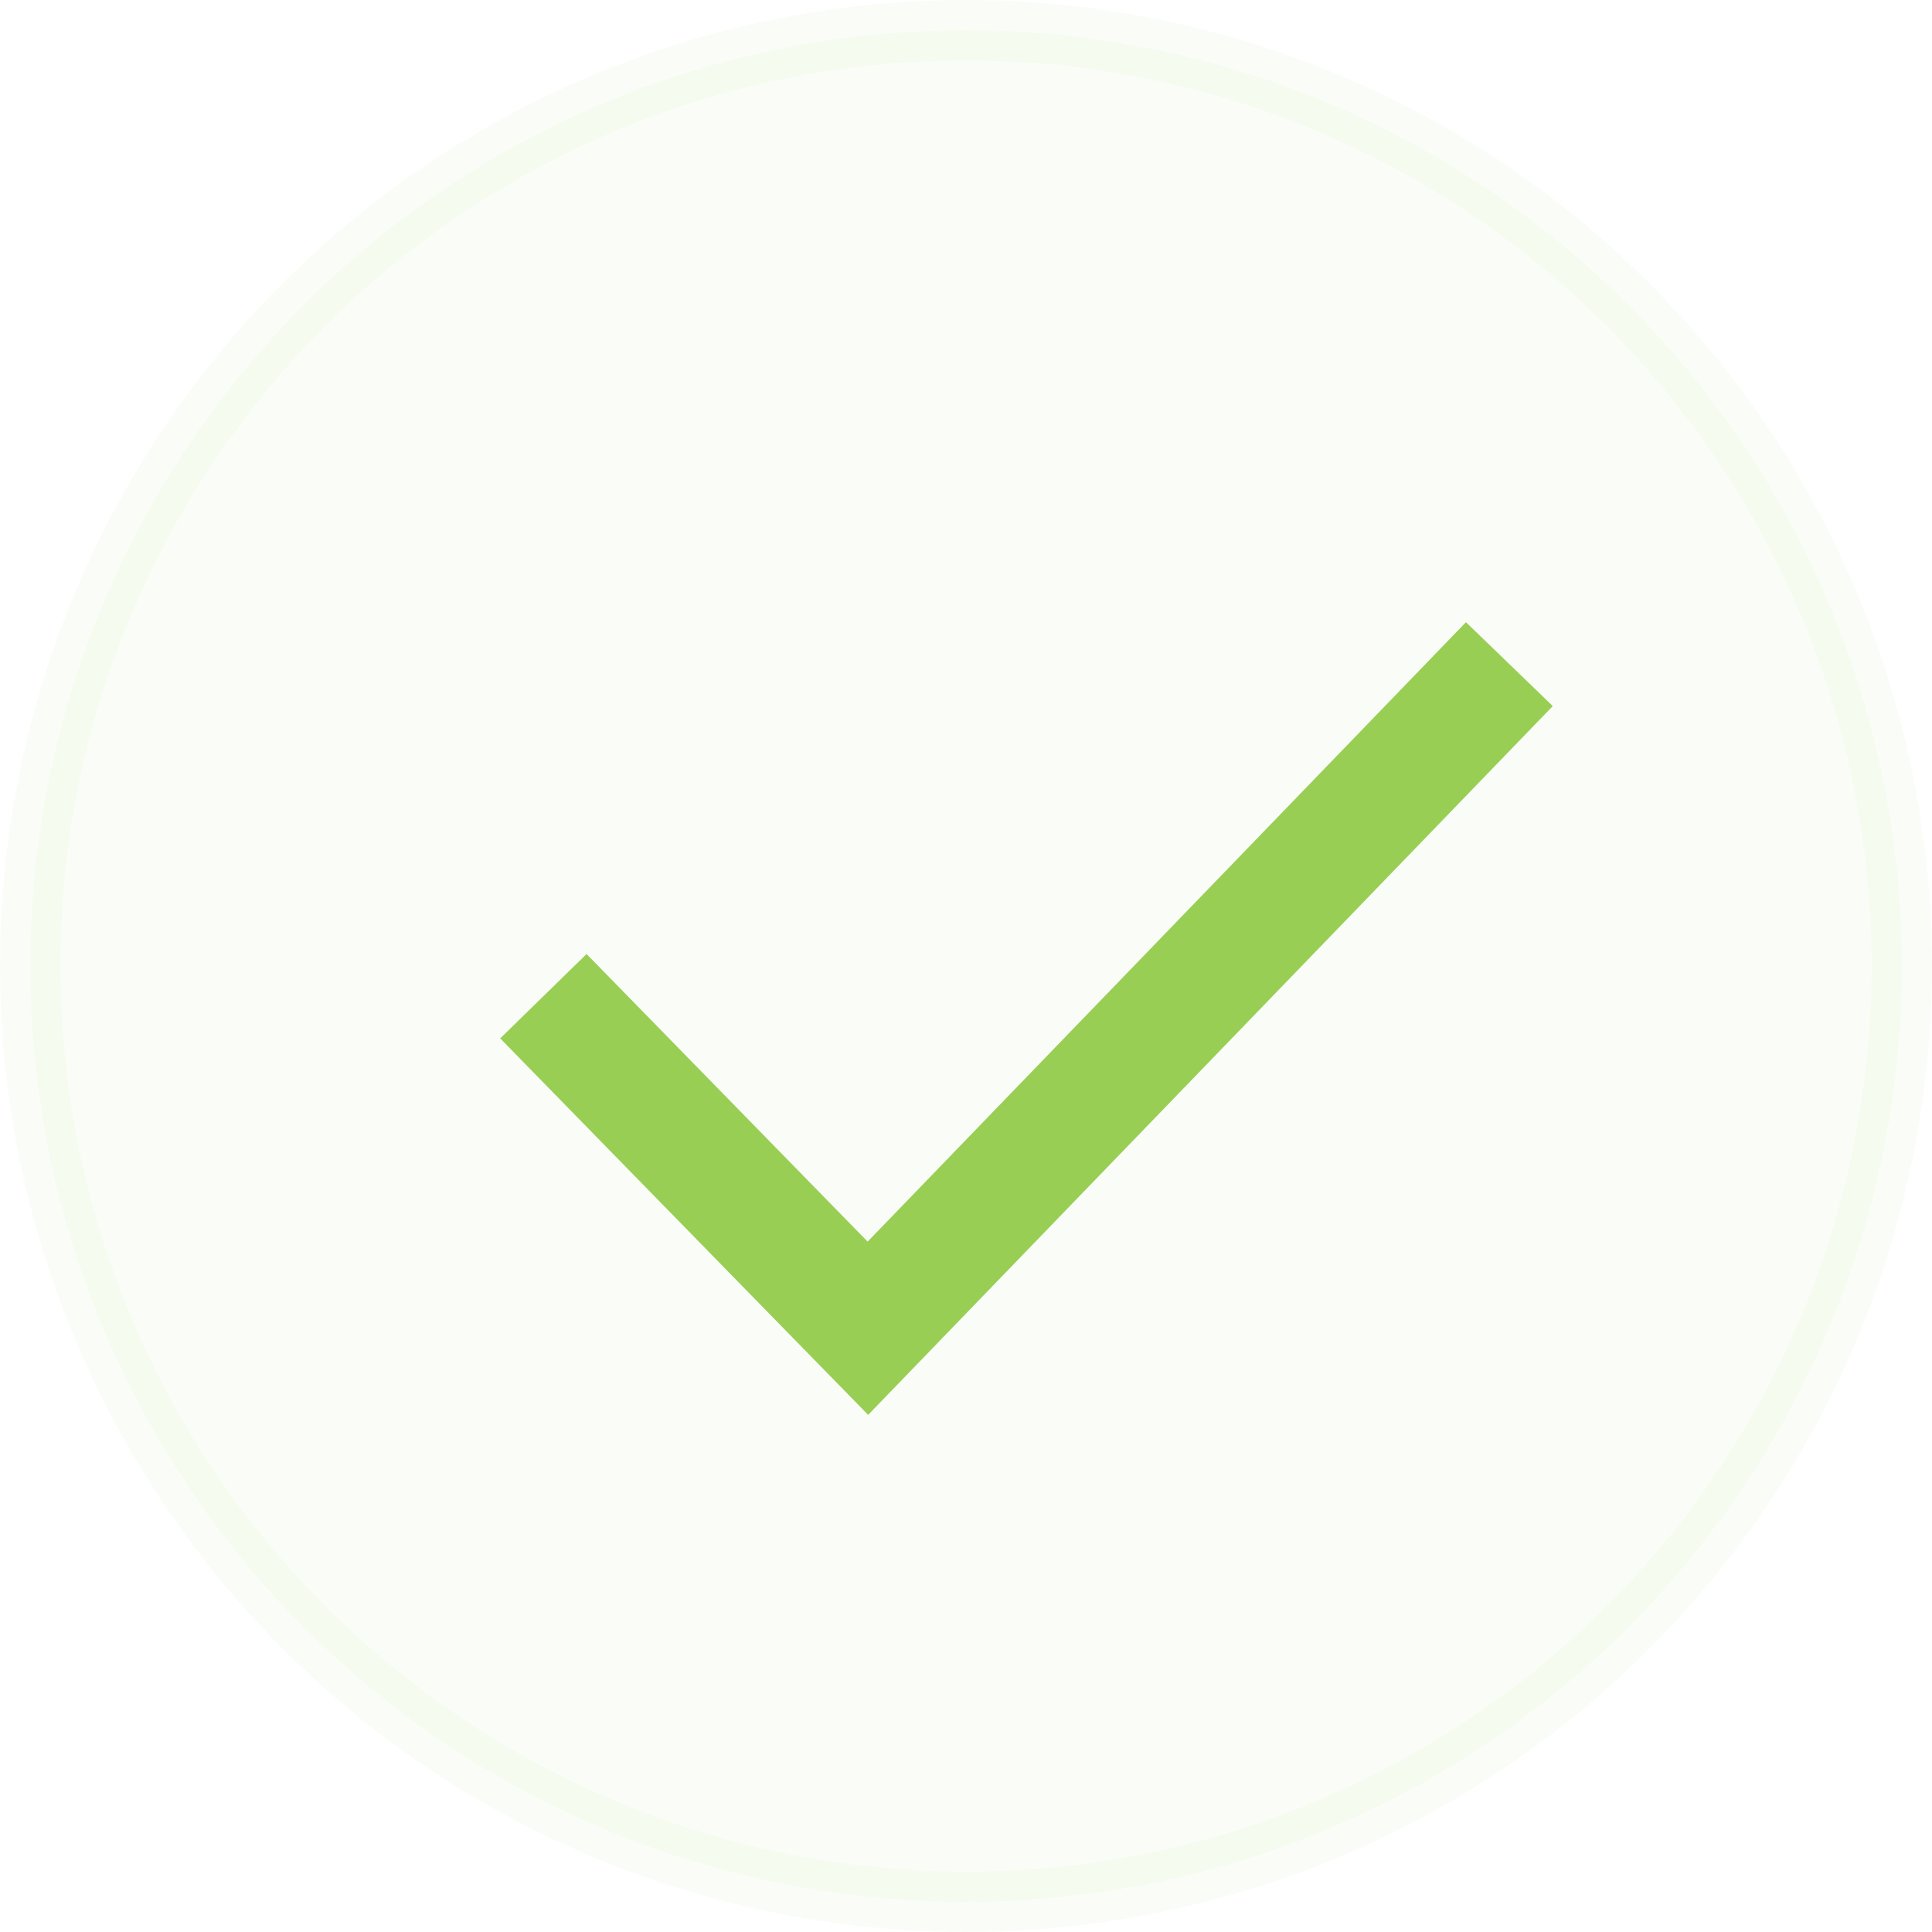 <svg width="32" height="32" viewBox="0 0 32 32" fill="none" xmlns="http://www.w3.org/2000/svg">
<circle opacity="0.05" cx="16" cy="16" r="15.5" fill="#99CE55" stroke="#99CE55"/>
<path d="M9 16.5L14.375 22L25 11" stroke="#99CE55" stroke-width="2"/>
</svg>
